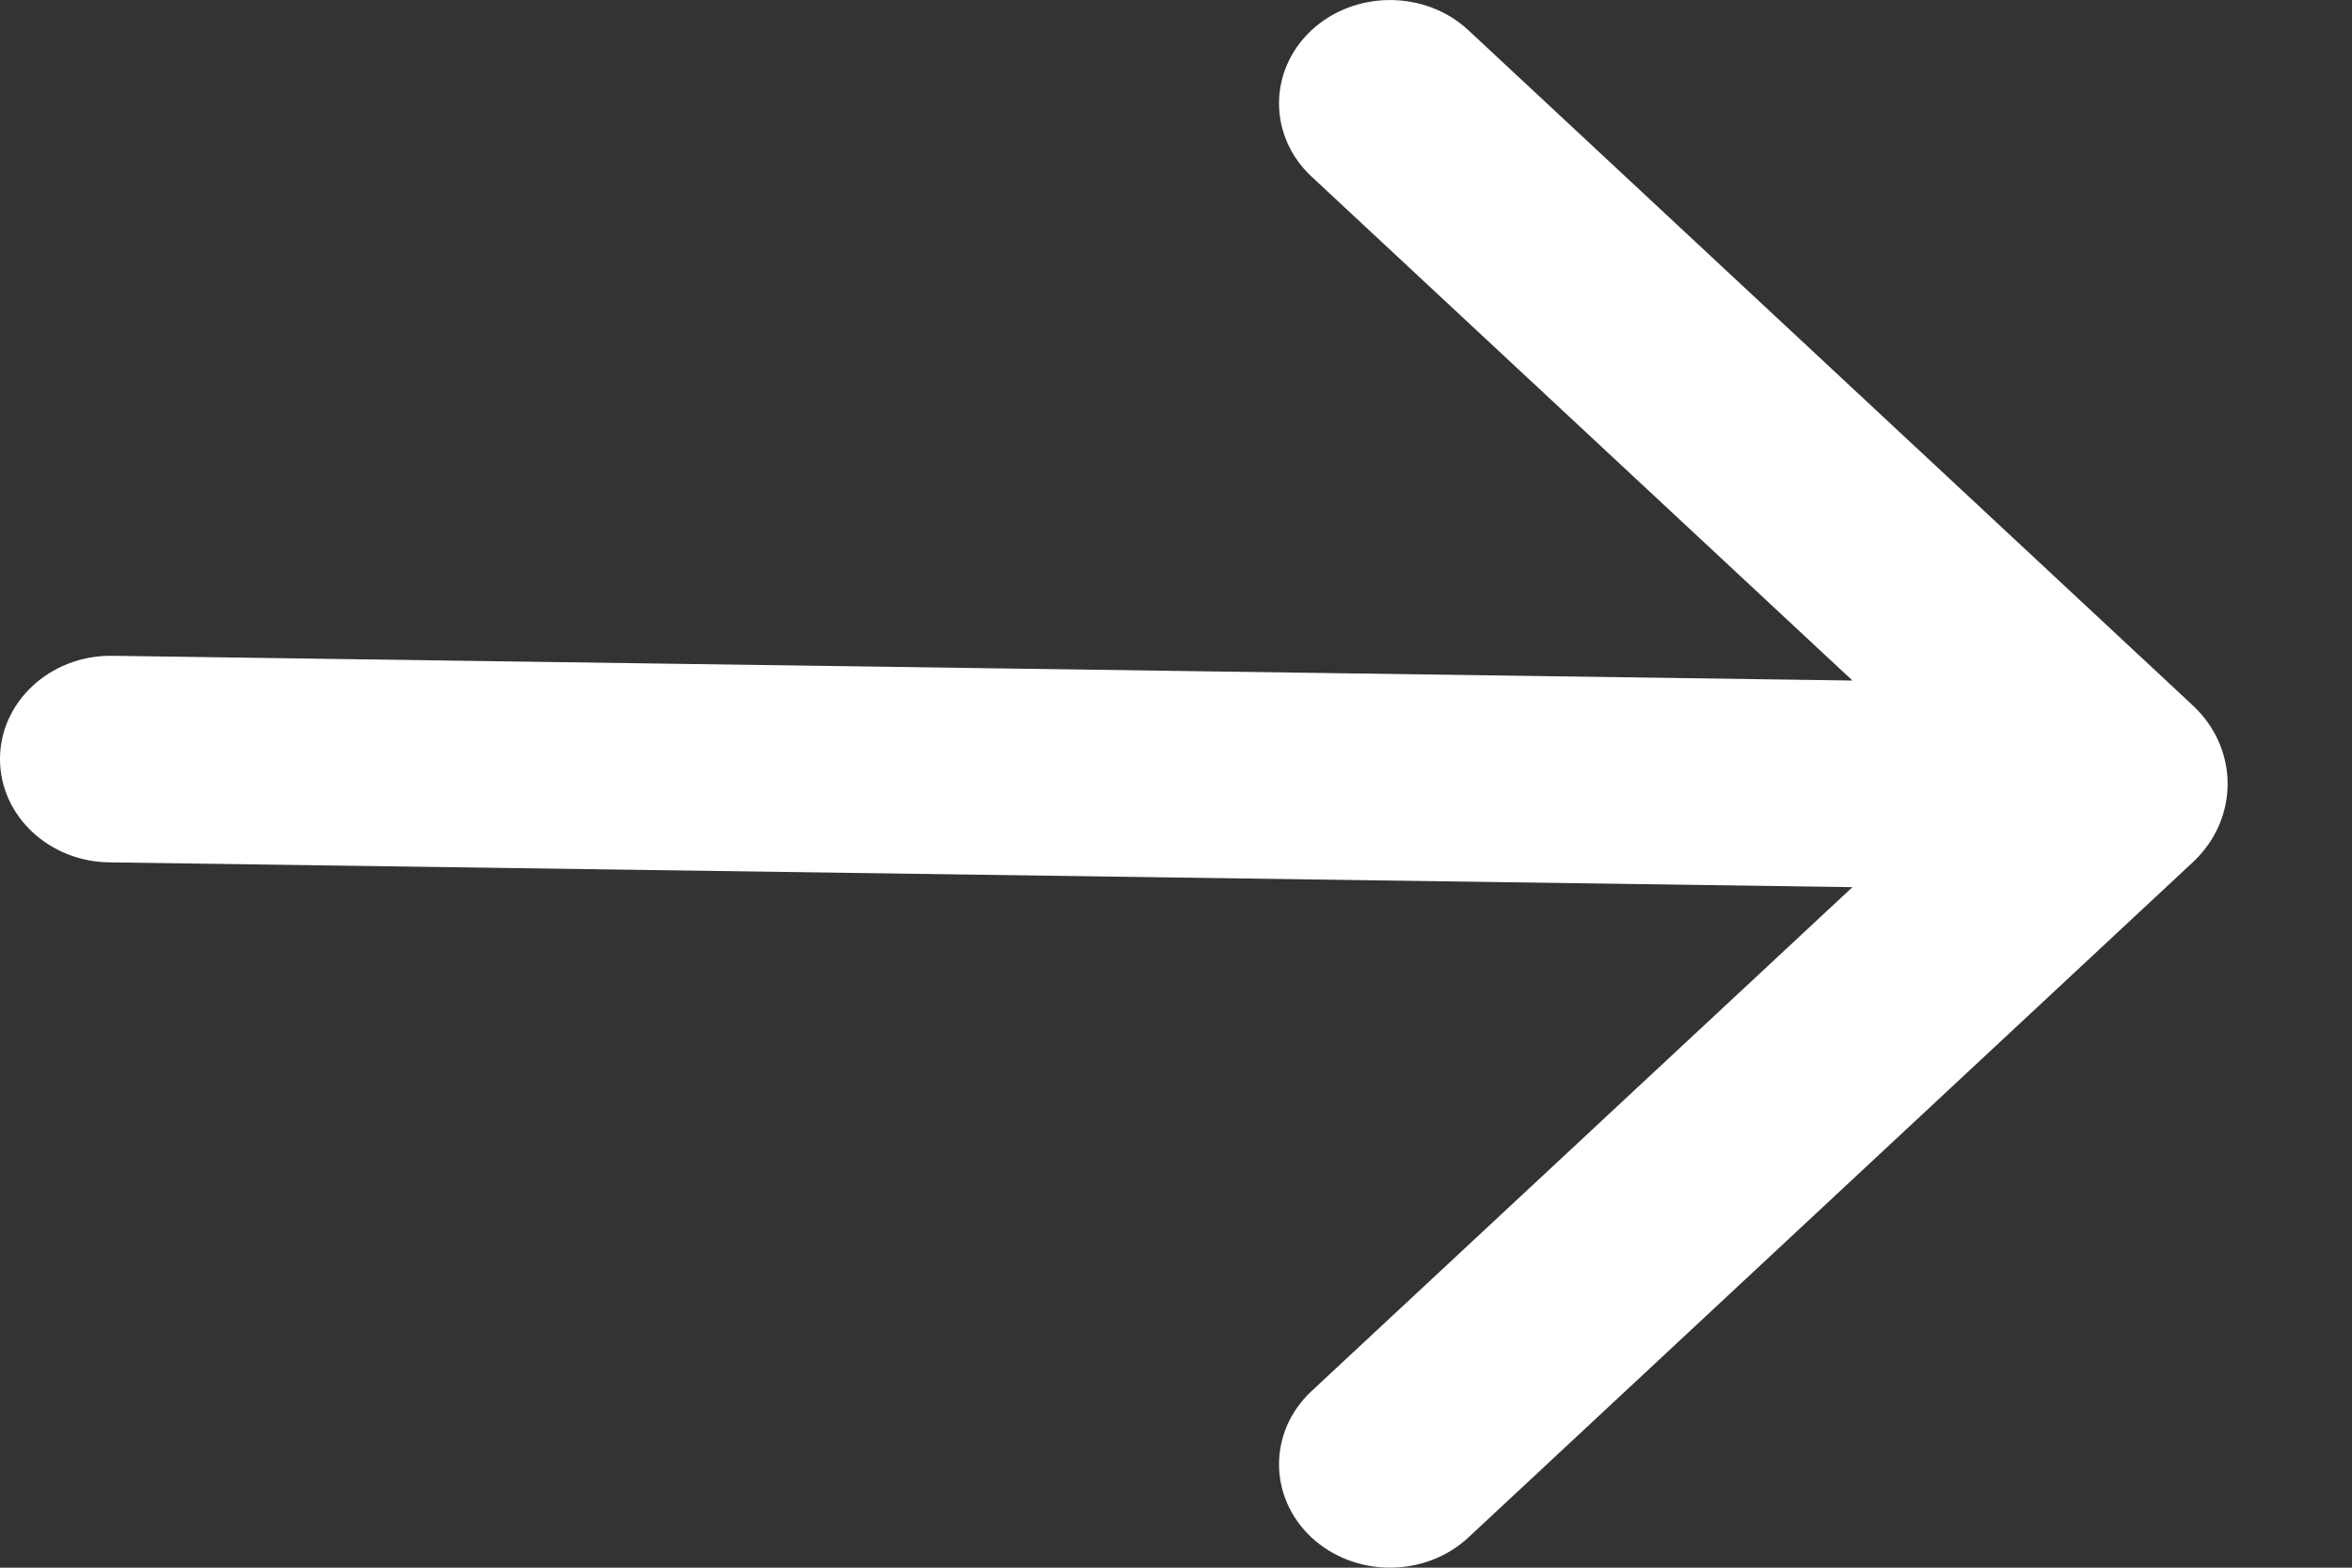 <svg width="15" height="10" viewBox="0 0 15 10" fill="none" xmlns="http://www.w3.org/2000/svg">
<rect x="0" y="0" width="15" height="10" fill="#333333" stroke="none"/>
<path d="M9.365 9.807C9.089 10.064 8.641 10.064 8.364 9.807C8.088 9.549 8.088 9.132 8.364 8.874L11.814 5.659L0.707 5.501C0.317 5.501 1.63317e-05 5.206 1.63317e-05 4.842C1.63317e-05 4.478 0.317 4.183 0.707 4.183L11.814 4.341L8.364 1.126C8.088 0.868 8.088 0.451 8.364 0.193C8.641 -0.064 9.089 -0.064 9.365 0.193L13.984 4.499C14.281 4.776 14.281 5.224 13.984 5.501L9.365 9.807Z" fill="white"/>
</svg>
